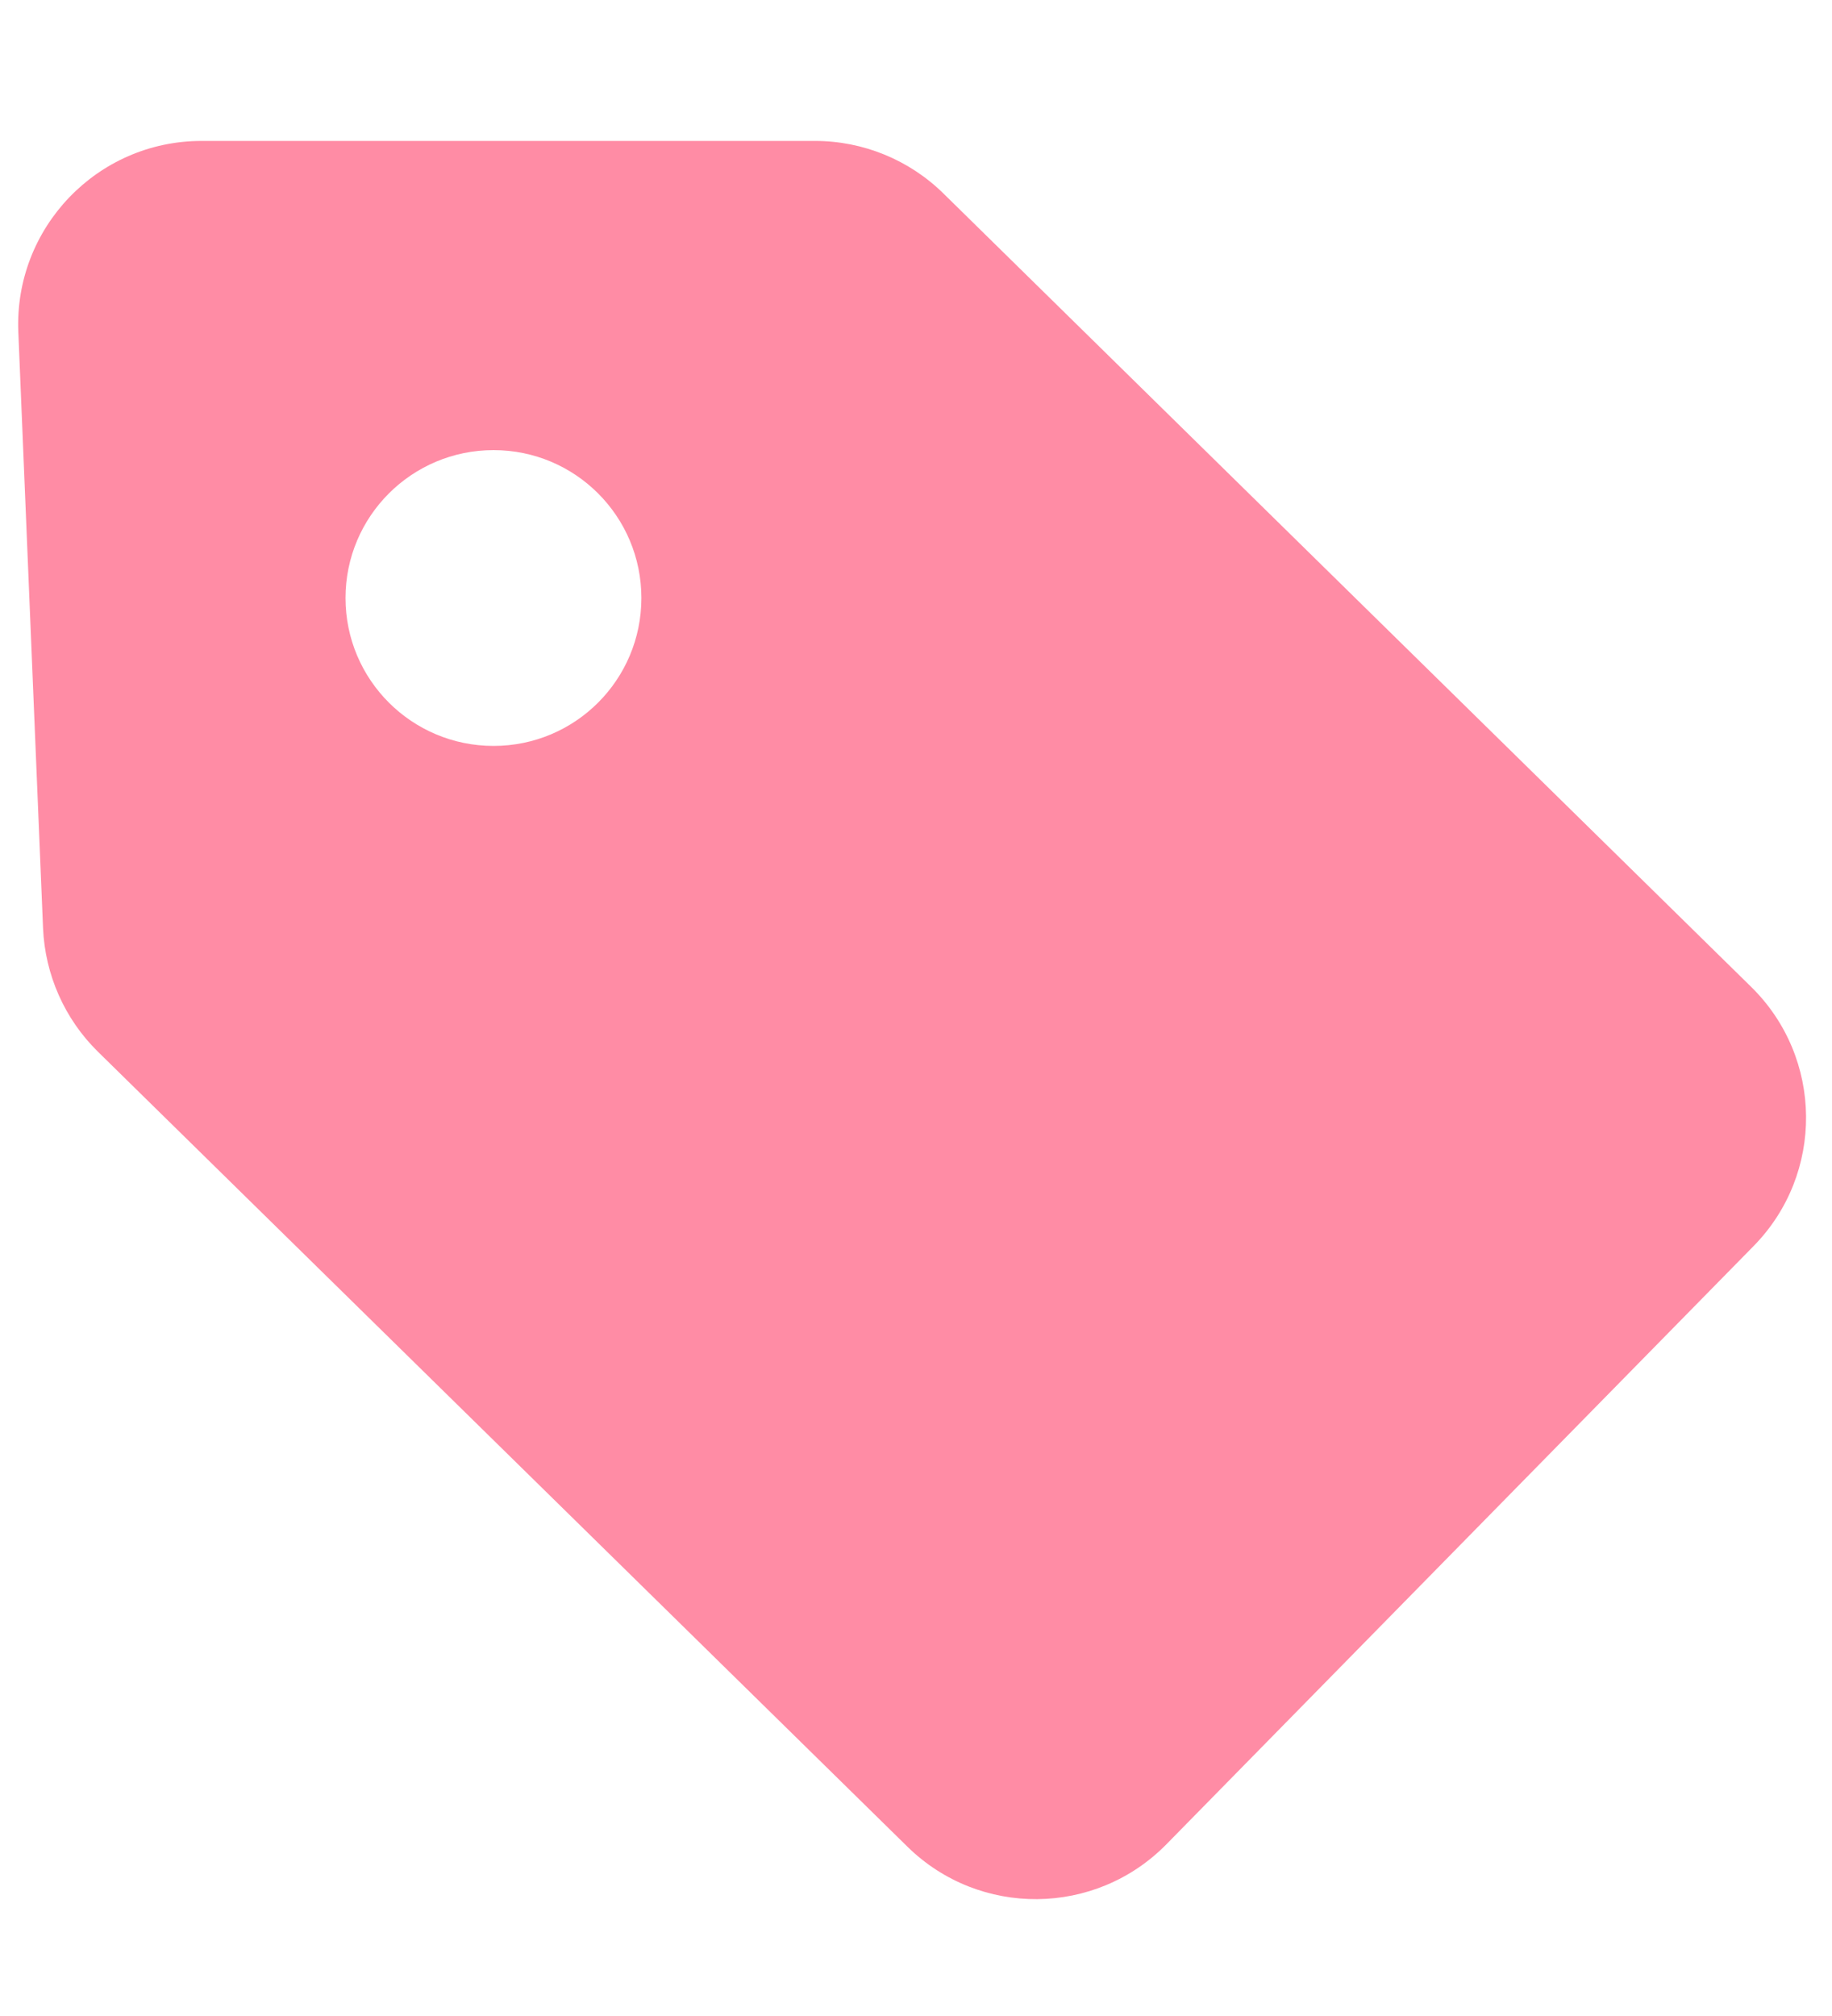 <svg width="10" height="11" viewBox="0 0 10 11" fill="none" xmlns="http://www.w3.org/2000/svg">
<path fill-rule="evenodd" clip-rule="evenodd" d="M5.15 1.056C4.963 0.872 4.711 0.769 4.449 0.769H1.1C0.531 0.769 0.077 1.243 0.1 1.811L0.235 5.065C0.246 5.319 0.353 5.56 0.534 5.738L4.953 10.076C5.347 10.463 5.98 10.457 6.367 10.063L9.572 6.799C9.959 6.405 9.953 5.772 9.559 5.385L5.15 1.056ZM2.694 4.07C3.14 4.07 3.501 3.709 3.501 3.263C3.501 2.817 3.14 2.456 2.694 2.456C2.248 2.456 1.886 2.817 1.886 3.263C1.886 3.709 2.248 4.07 2.694 4.07Z" fill="#FF8CA5"/>
</svg>
